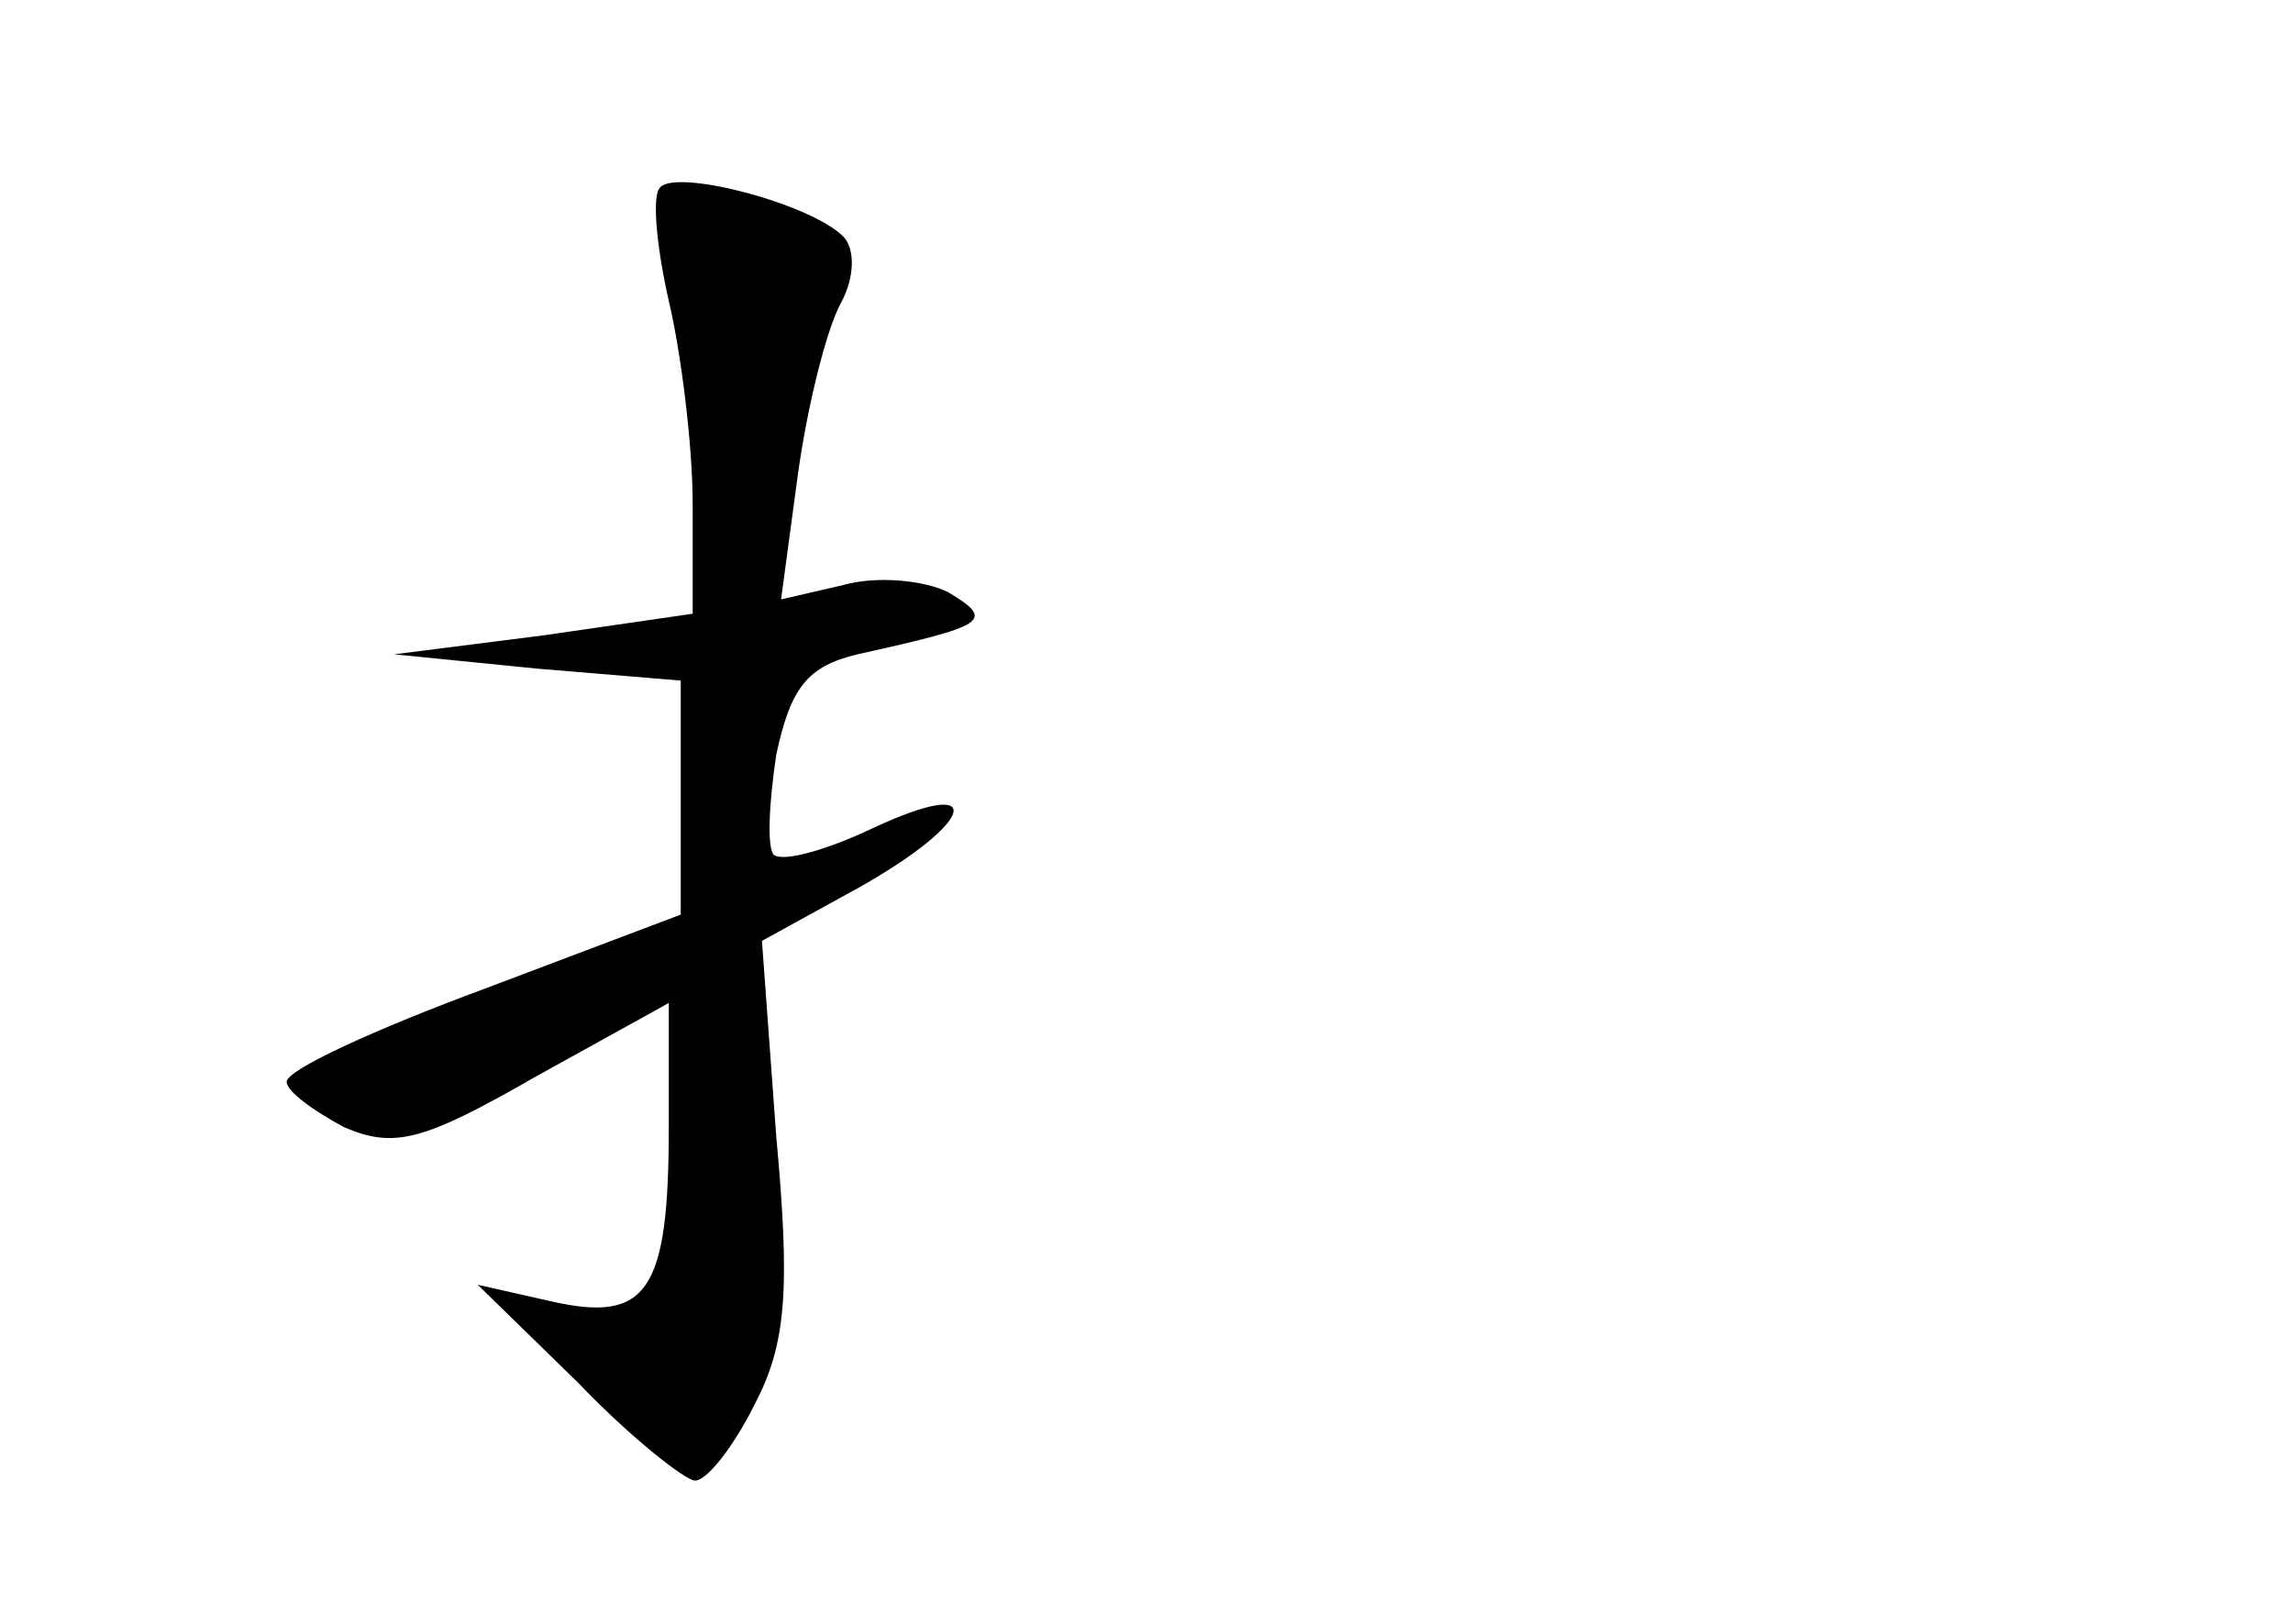 <?xml version="1.0" standalone="no"?>
<!DOCTYPE svg PUBLIC "-//W3C//DTD SVG 20010904//EN"
 "http://www.w3.org/TR/2001/REC-SVG-20010904/DTD/svg10.dtd">
<svg version="1.0" xmlns="http://www.w3.org/2000/svg"
 width="96pt" height="68pt" viewBox="0 0 96 68"
 preserveAspectRatio="xMidYMid meet">
<g transform="translate(0,68) scale(0.1,-0.1)"
fill="#000000" stroke="none">
<path d="M276 601 c-3 -4 -1 -25 4 -47 5 -21 10 -60 10 -85 l0 -46 -62 -9 -63
-8 60 -6 60 -5 0 -49 0 -49 -82 -31 c-46 -17 -83 -34 -83 -39 0 -4 11 -12 24
-19 21 -9 33 -6 80 21 l56 31 0 -52 c0 -69 -9 -82 -49 -73 l-31 7 42 -41 c22
-23 45 -41 49 -41 5 0 16 14 25 32 13 25 15 47 9 112 l-6 82 40 22 c50 28 55
48 6 25 -19 -9 -37 -14 -41 -11 -3 3 -2 22 1 42 6 28 13 37 34 42 54 12 58 14
38 26 -10 5 -30 7 -44 3 l-26 -6 7 52 c4 29 12 61 18 72 6 11 6 23 1 28 -14
14 -72 29 -77 20z"/>
</g>
</svg>
